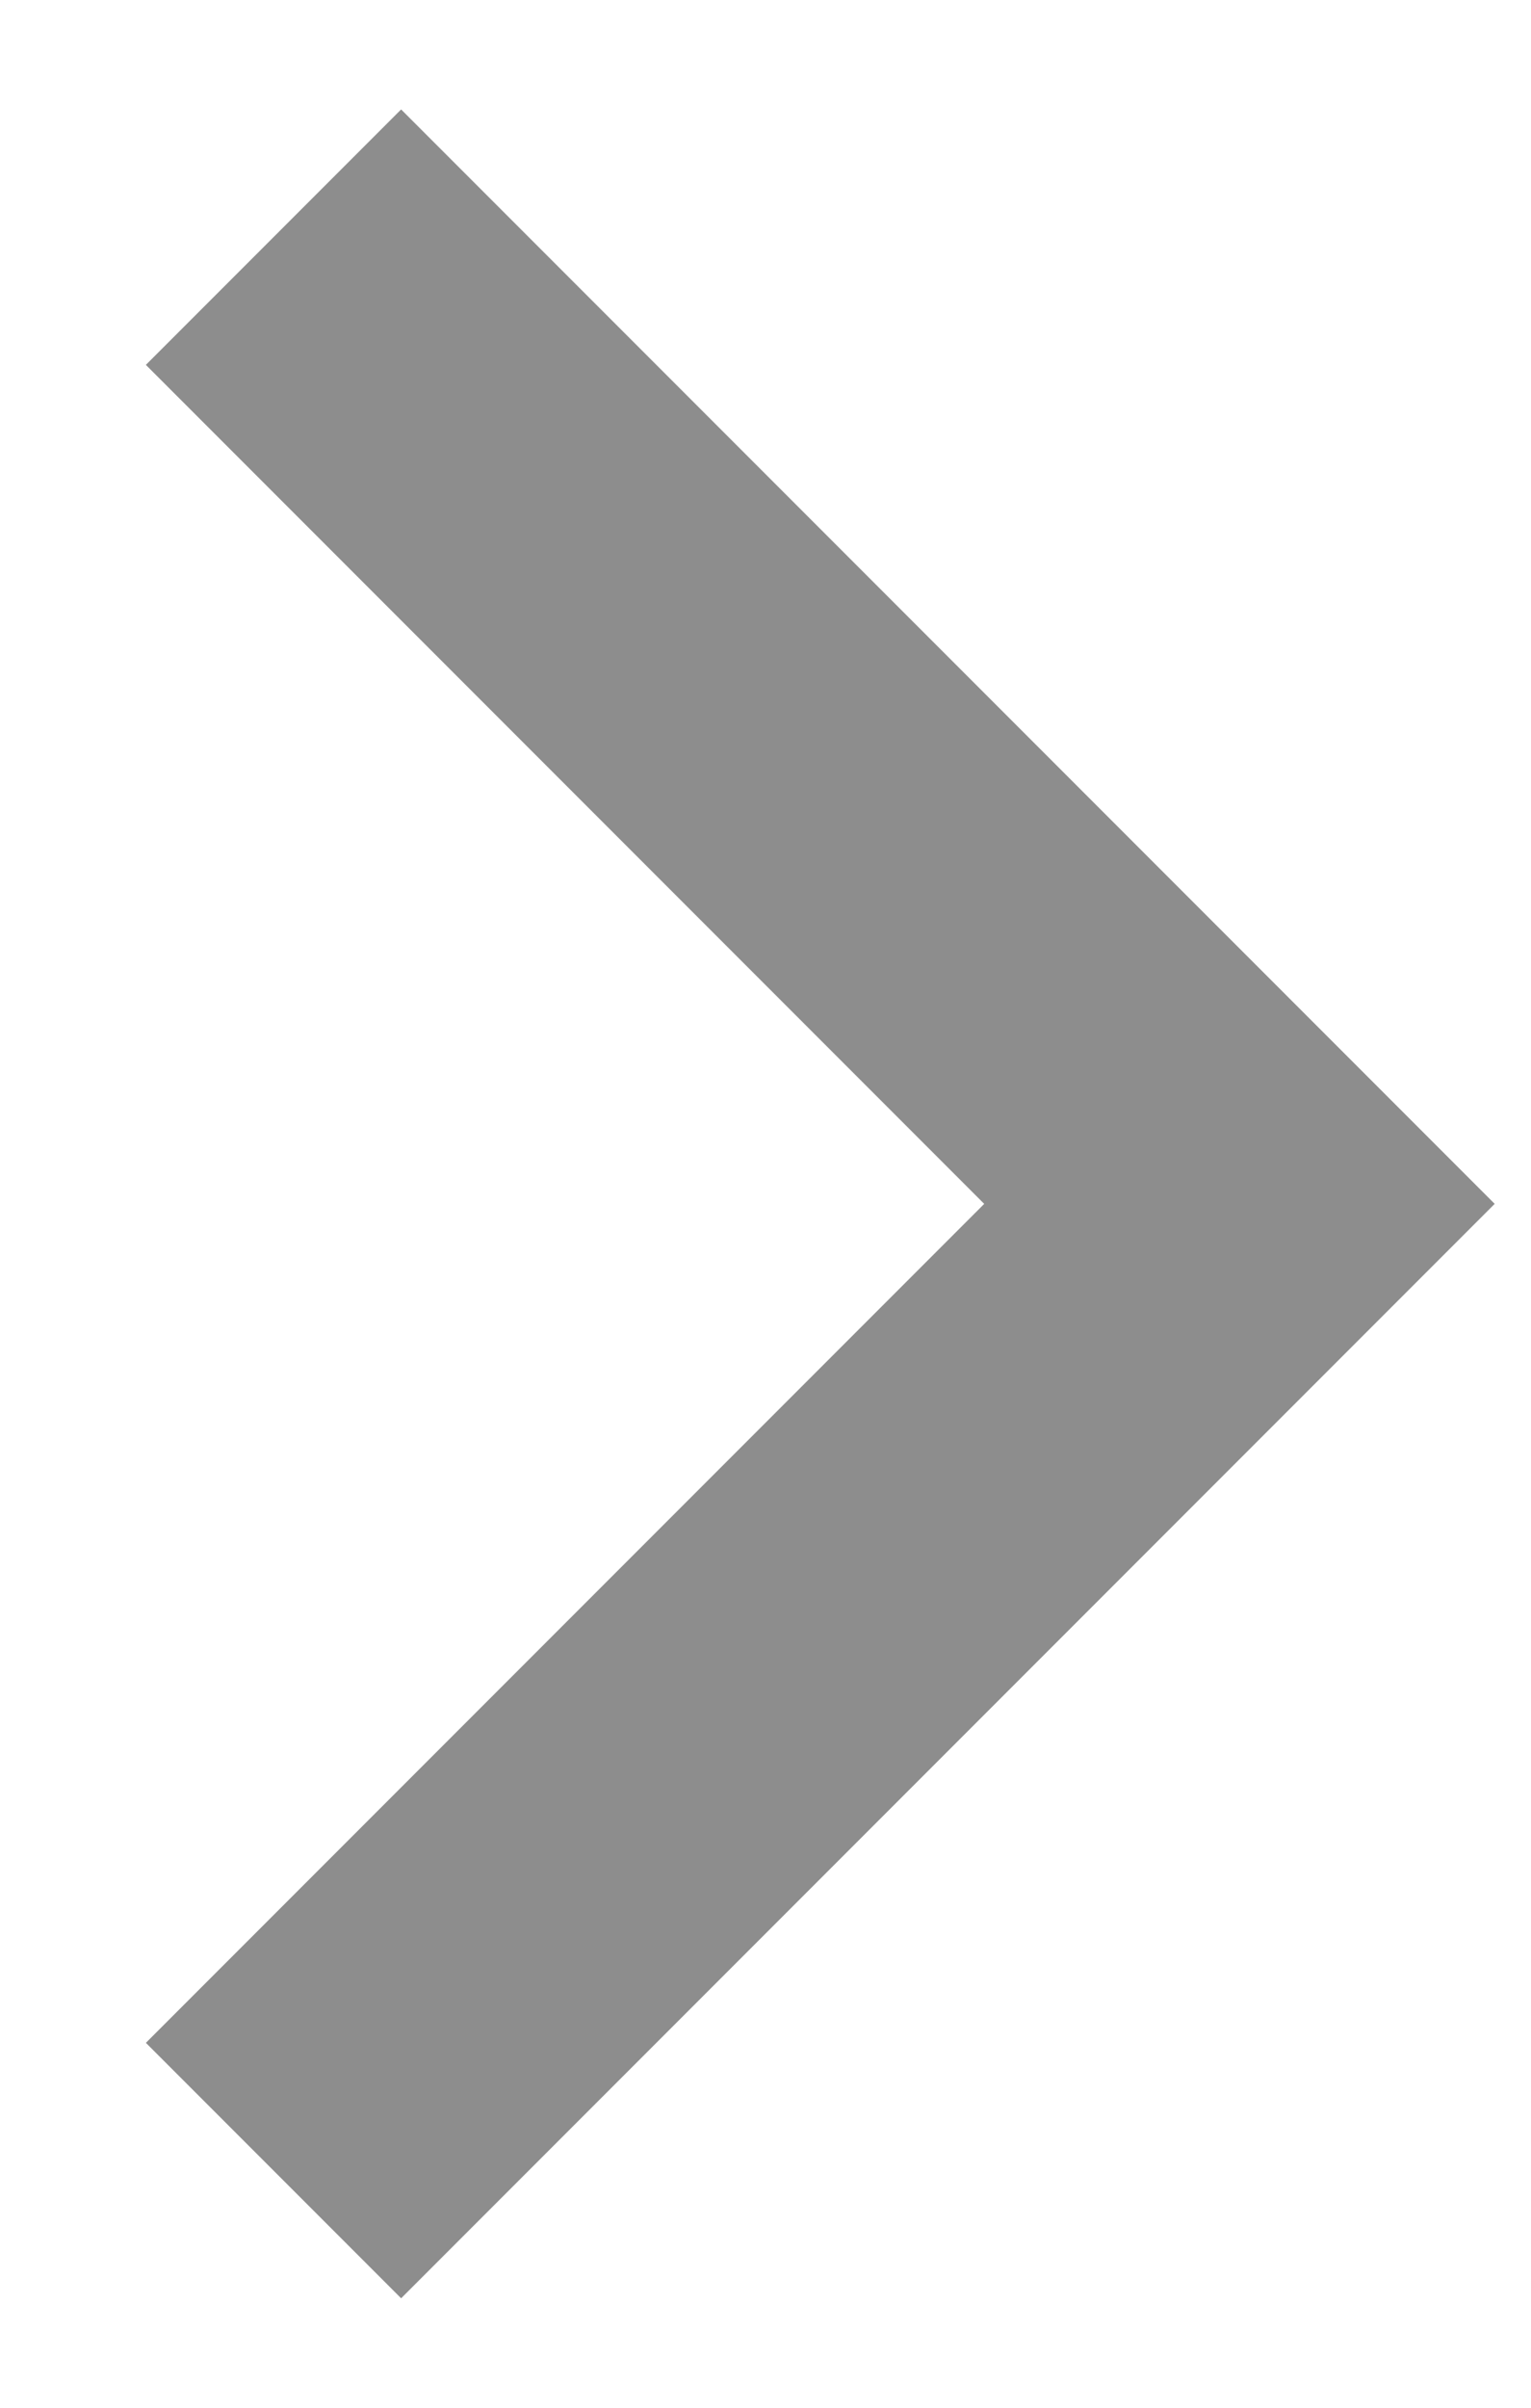 <svg width="7" height="11" viewBox="0 0 7 11" fill="none" xmlns="http://www.w3.org/2000/svg">
<path d="M1.834 10.5L0.667 9.333L4.5 5.5L0.667 1.667L1.834 0.5L6.834 5.5L1.834 10.5Z" fill="#8D8D8D"/>
</svg>
